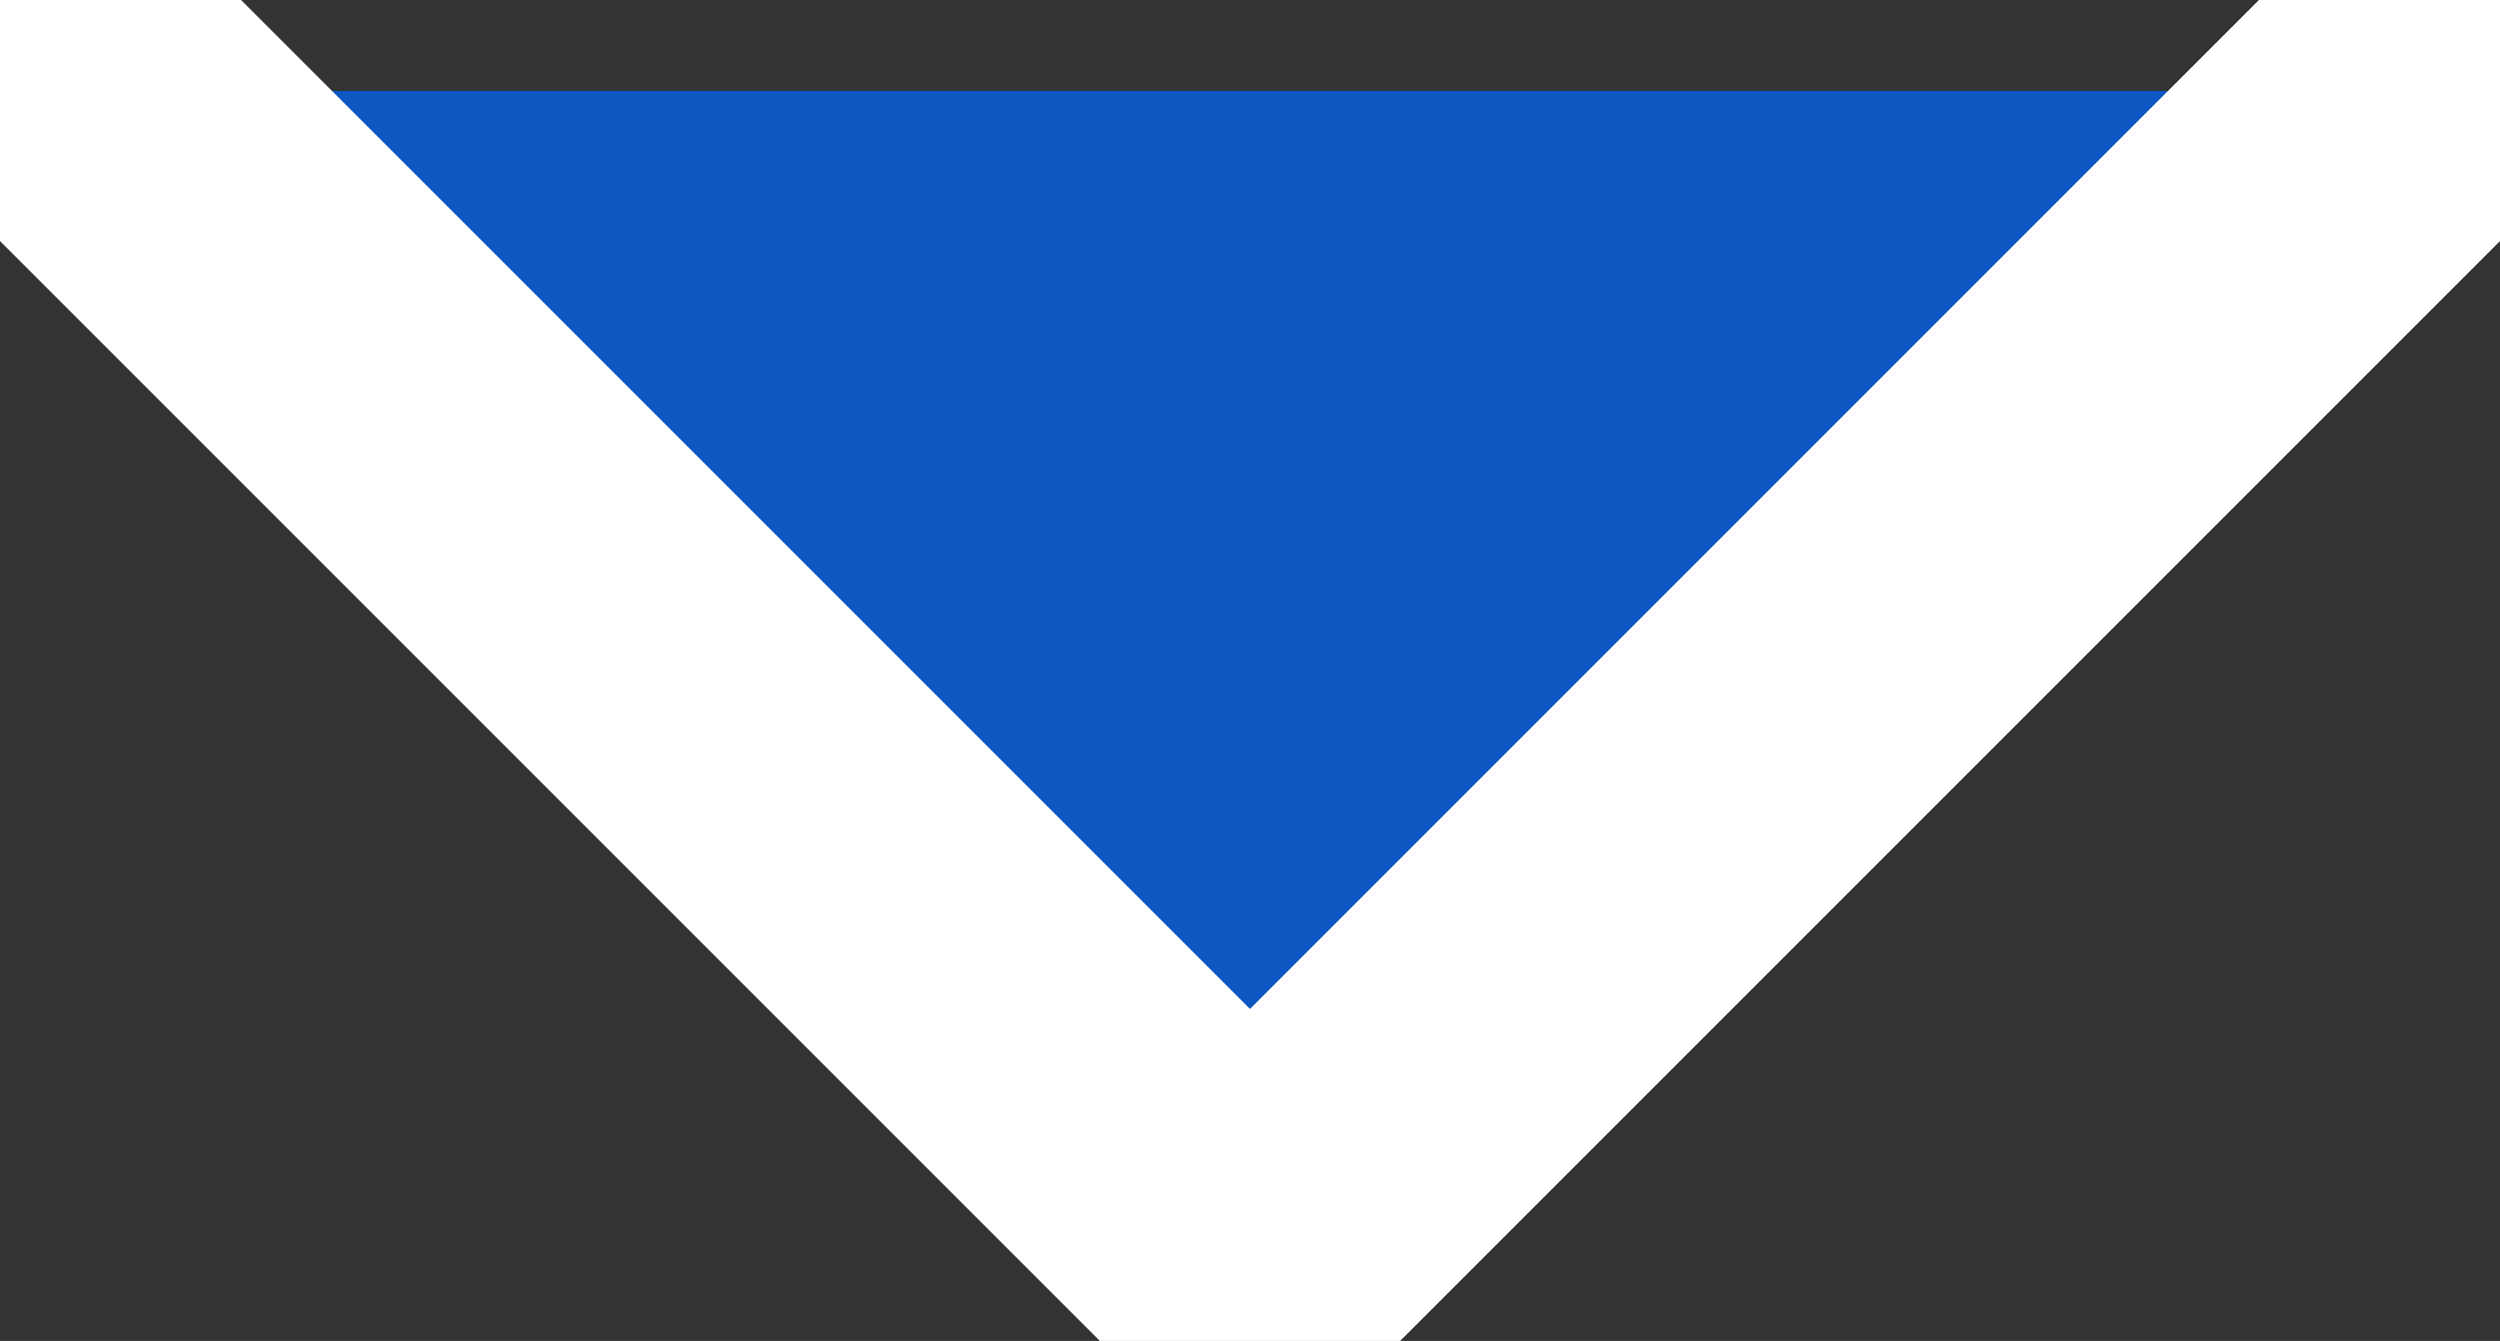<svg width="110" height="59" viewBox="0 0 110 59" fill="#0E56C2">
<rect x="0" y="0" width="110" height="59" fill="#333333" stroke="none"/>
<path
    d="M4 4L55 55L106 4"
    stroke="white"
    stroke-width="15"
    stroke-linecap="round"
    stroke-linejoin="round"
  />
</svg>
